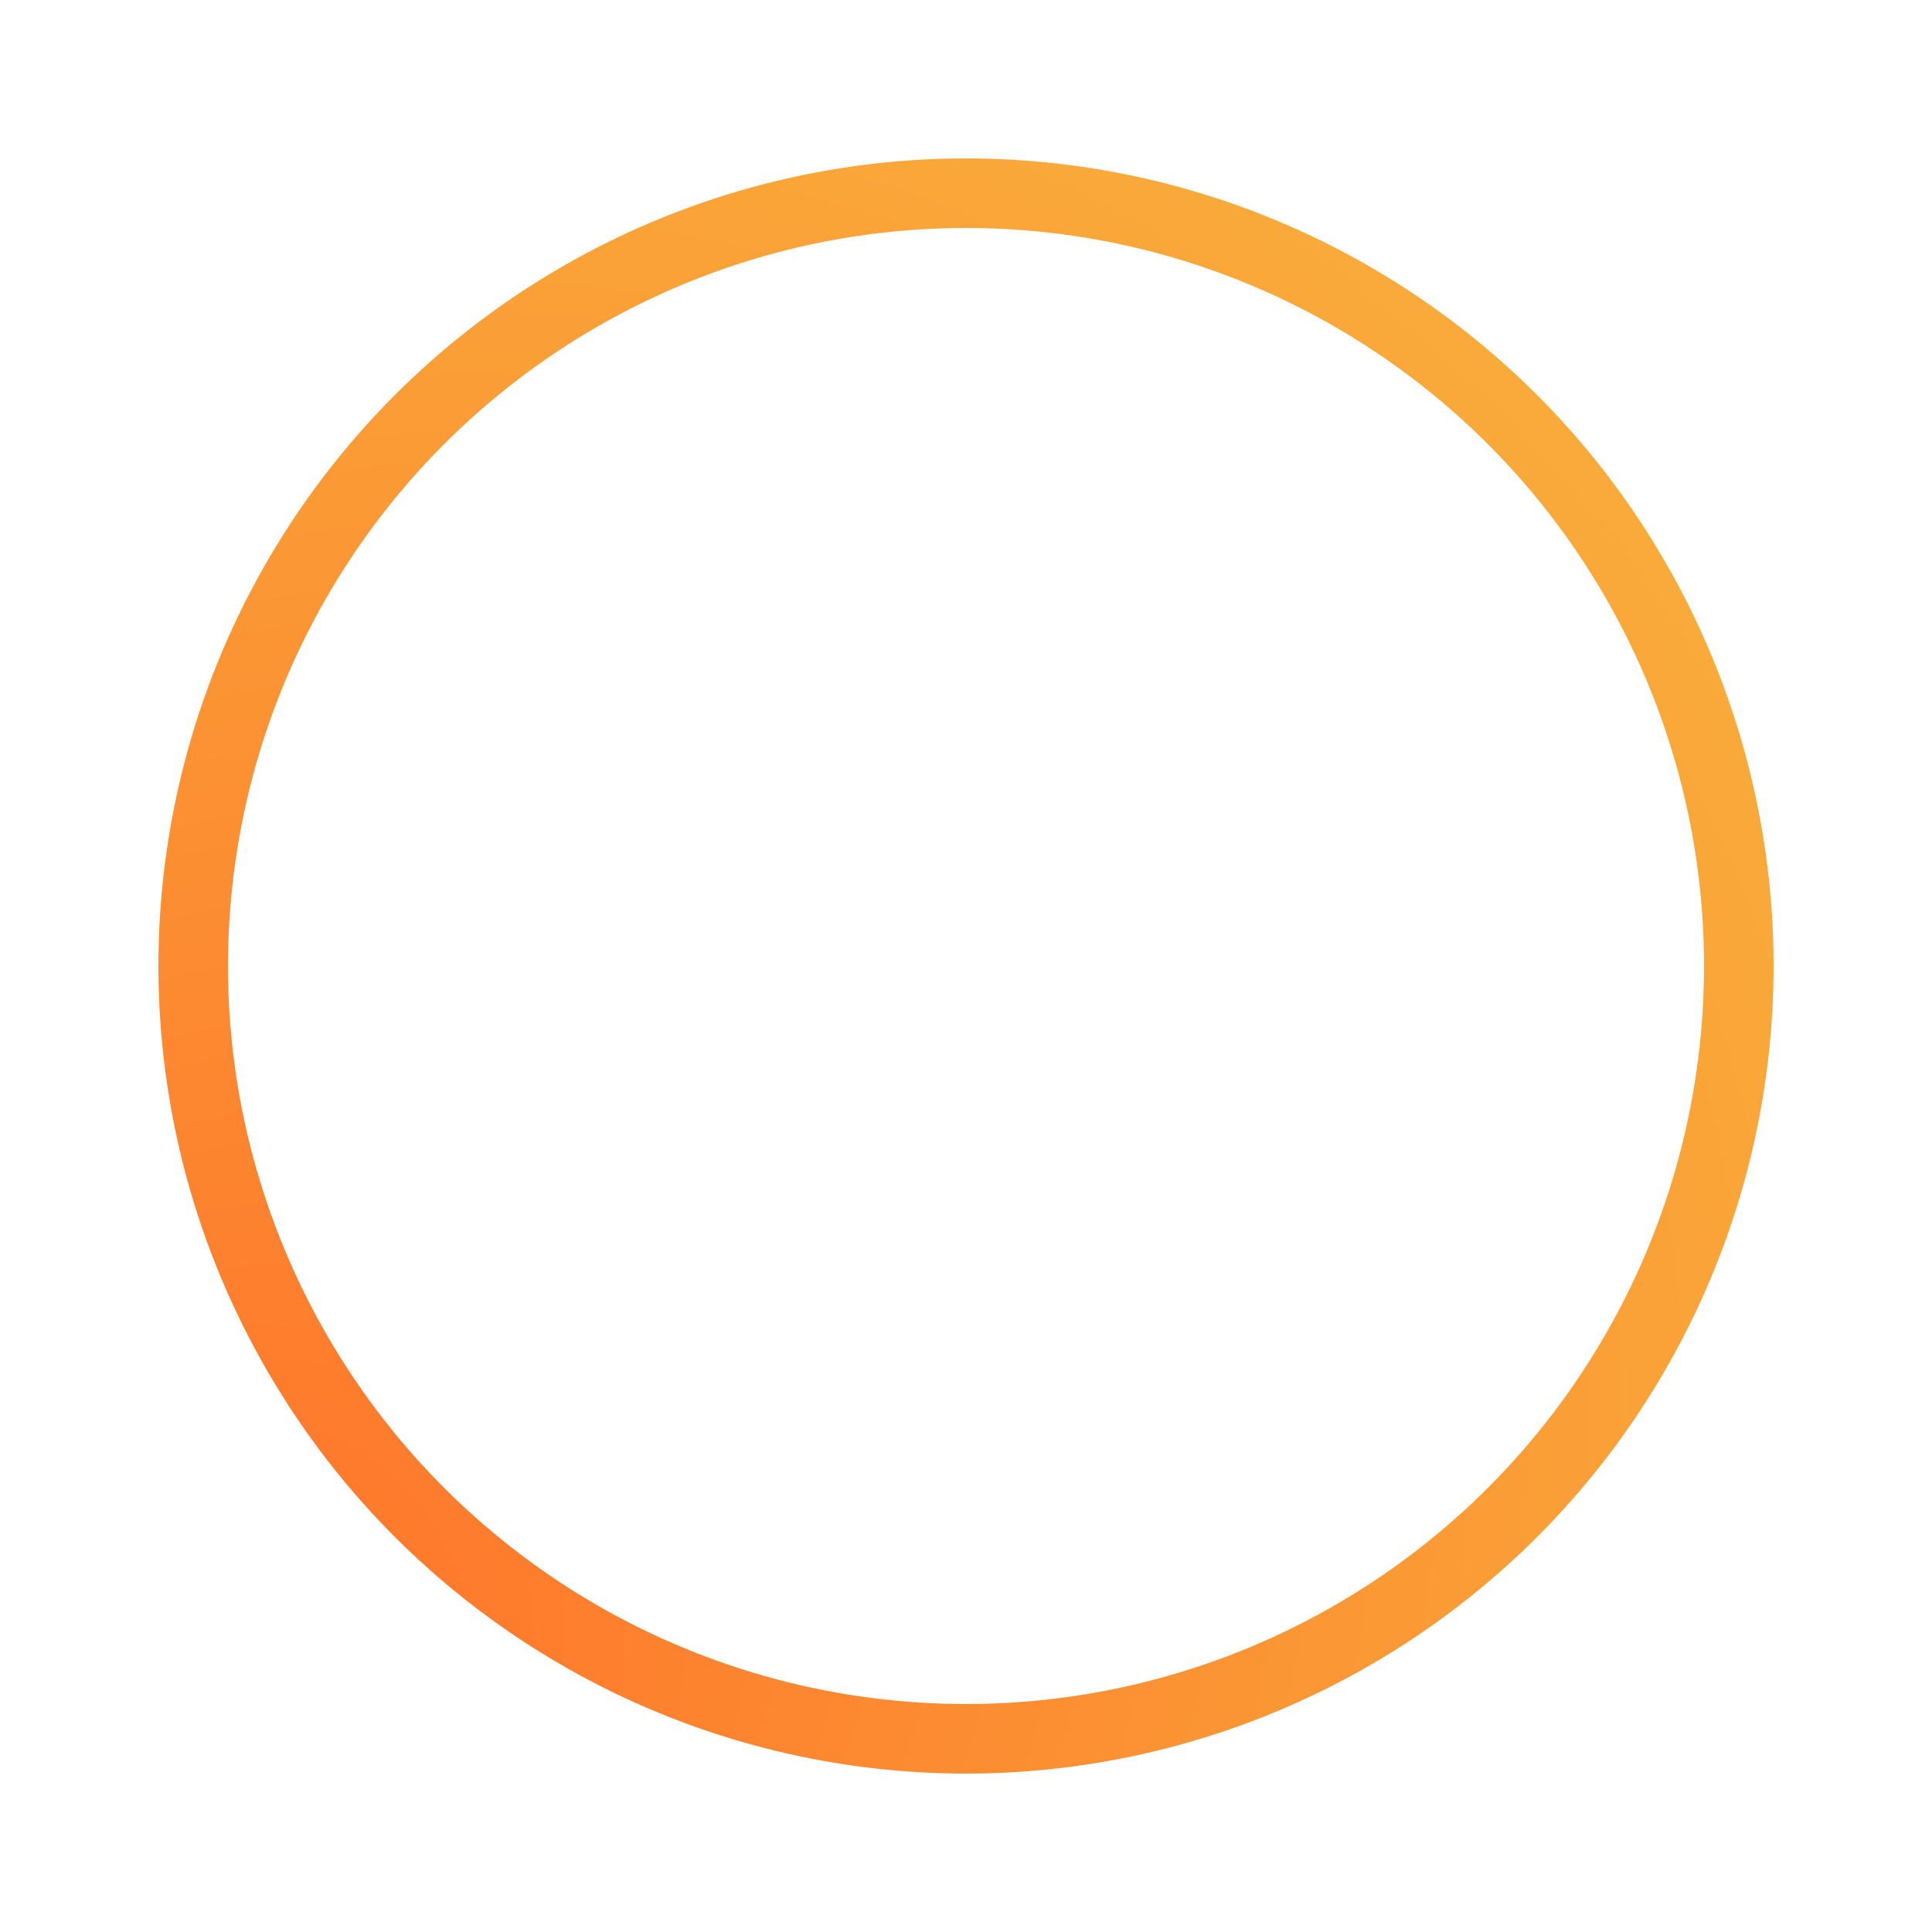 <svg xmlns="http://www.w3.org/2000/svg" xmlns:xlink="http://www.w3.org/1999/xlink" style="margin: auto; background: transparent; display: block;" width="800px" height="800px" viewBox="0 0 100 100" preserveAspectRatio="xMidYMid">
<defs><radialGradient id="ldio-0nhnlsw4bs1g-gradient" cx="0.5" cy="0.5" fx="0" fy="0" r="2">
<stop offset="0%" stop-color="#ff722a"></stop>
<stop offset="100%" stop-color="#f2ee4d"></stop>
</radialGradient></defs>
<g transform="rotate(271.641 50 50)">
<!-- <circle cx="50" cy="50" r="40" stroke="#ffd74e" stroke-width="7" fill="none" stroke-opacity="0.7"></circle> -->
<circle cx="50" cy="50" r="40" stroke="url(#ldio-0nhnlsw4bs1g-gradient)" stroke-width="3.6" fill="none"></circle>
<animateTransform attributeName="transform" type="rotate" values="0 50 50;360 50 50" times="0;1" dur="1.538s" repeatCount="indefinite"></animateTransform>
</g>
</svg>